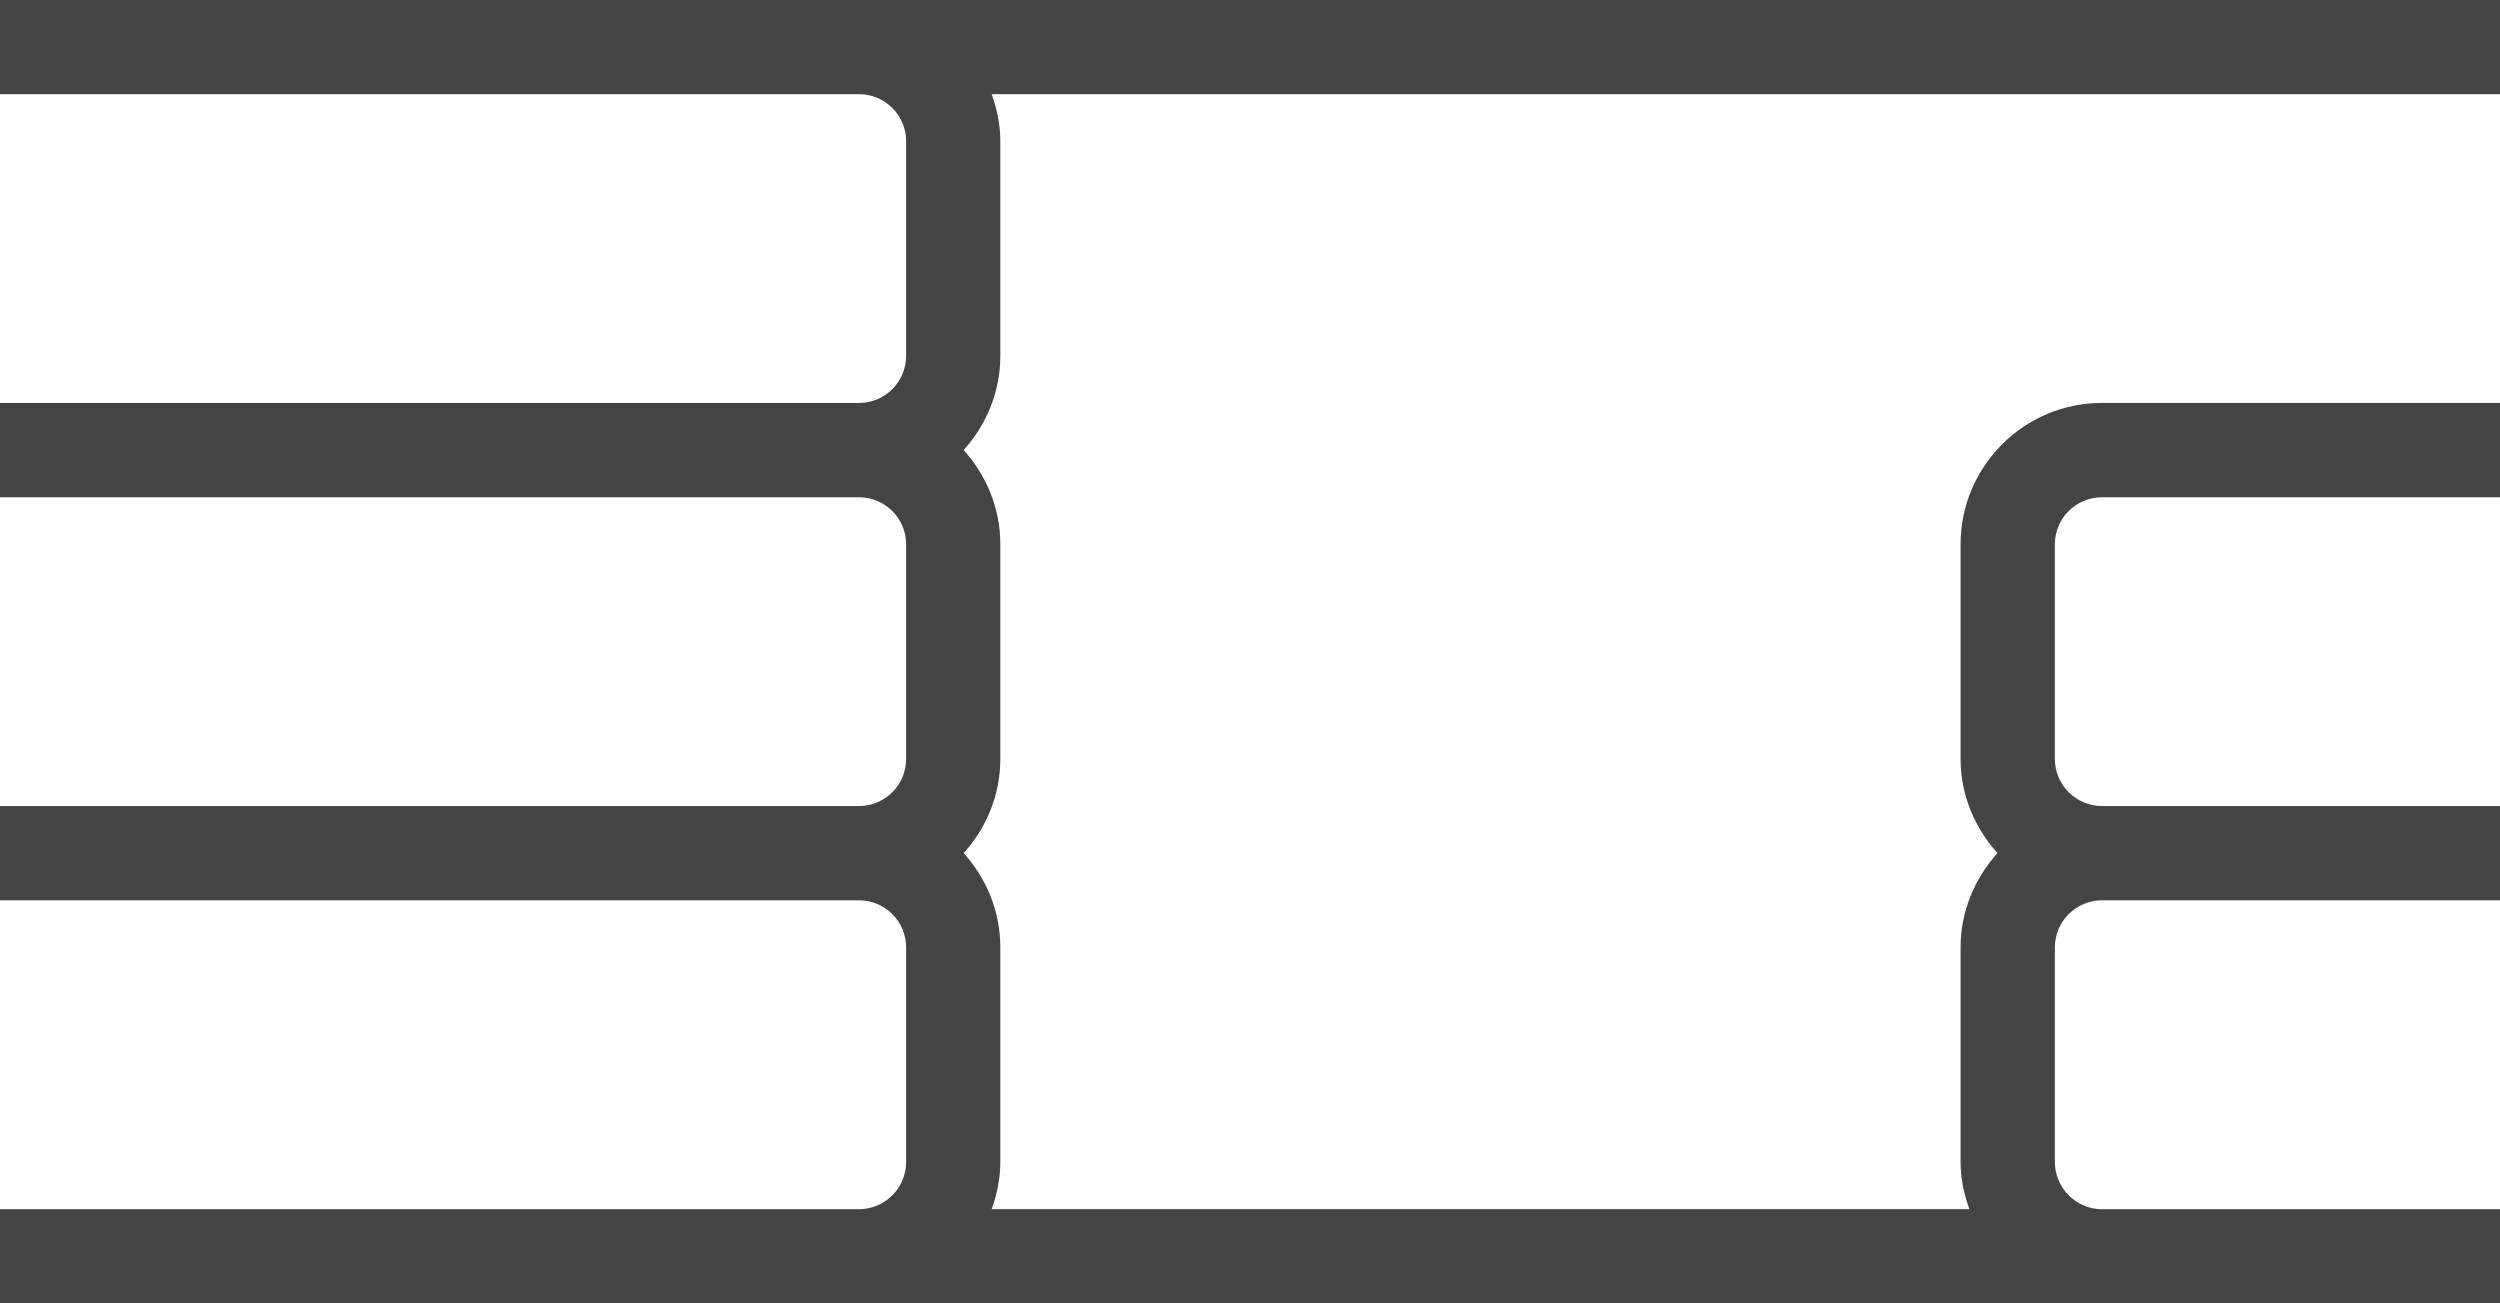 <svg version="1.1" xmlns="http://www.w3.org/2000/svg" xmlns:xlink="http://www.w3.org/1999/xlink" x="0px" y="0px" width="52.603px" height="27.424px" viewBox="22.897 64.288 52.603 27.424" enable-background="new 22.897 64.288 52.603 27.424" xml:space="preserve"><rect x="72.407" y="79.211" fill="none" width="1.025" height="6.497"/><path fill="#444" d="M41.963,84.221v4.517c0,0.546-0.445,0.993-0.991,0.993H22.897v1.981h18.075h26.153H75.5v-1.981h-8.375 c-0.546,0-0.991-0.447-0.991-0.993v-4.517c0-0.546,0.445-0.989,0.991-0.989H75.5v-1.984c-1.865,0-8.375,0-8.375,0 c-0.546,0-0.991-0.444-0.991-0.99V75.74c0-0.546,0.445-0.989,0.991-0.989H75.5v-1.985h-8.375c-1.64,0-2.975,1.335-2.975,2.973v4.518 c0,0.764,0.302,1.455,0.776,1.981c-0.474,0.527-0.776,1.22-0.776,1.982v4.517c0,0.35,0.072,0.68,0.185,0.993H43.763 c0.111-0.313,0.182-0.642,0.182-0.993V84.22c0-0.761-0.297-1.455-0.771-1.982c0.474-0.526,0.771-1.216,0.771-1.981v-4.518 c0-0.762-0.297-1.453-0.771-1.981c0.474-0.527,0.771-1.217,0.771-1.982V67.26c0-0.349-0.071-0.678-0.182-0.99H75.5v-1.982H40.971 H22.897v1.982h18.075c0.546,0,0.991,0.444,0.991,0.99v4.516c0,0.546-0.445,0.991-0.991,0.991H22.897v1.984h18.075 c0.546,0,0.991,0.443,0.991,0.989v4.518c0,0.546-0.445,0.99-0.991,0.99H22.897v1.984h18.075 C41.518,83.232,41.963,83.675,41.963,84.221z"/></svg>